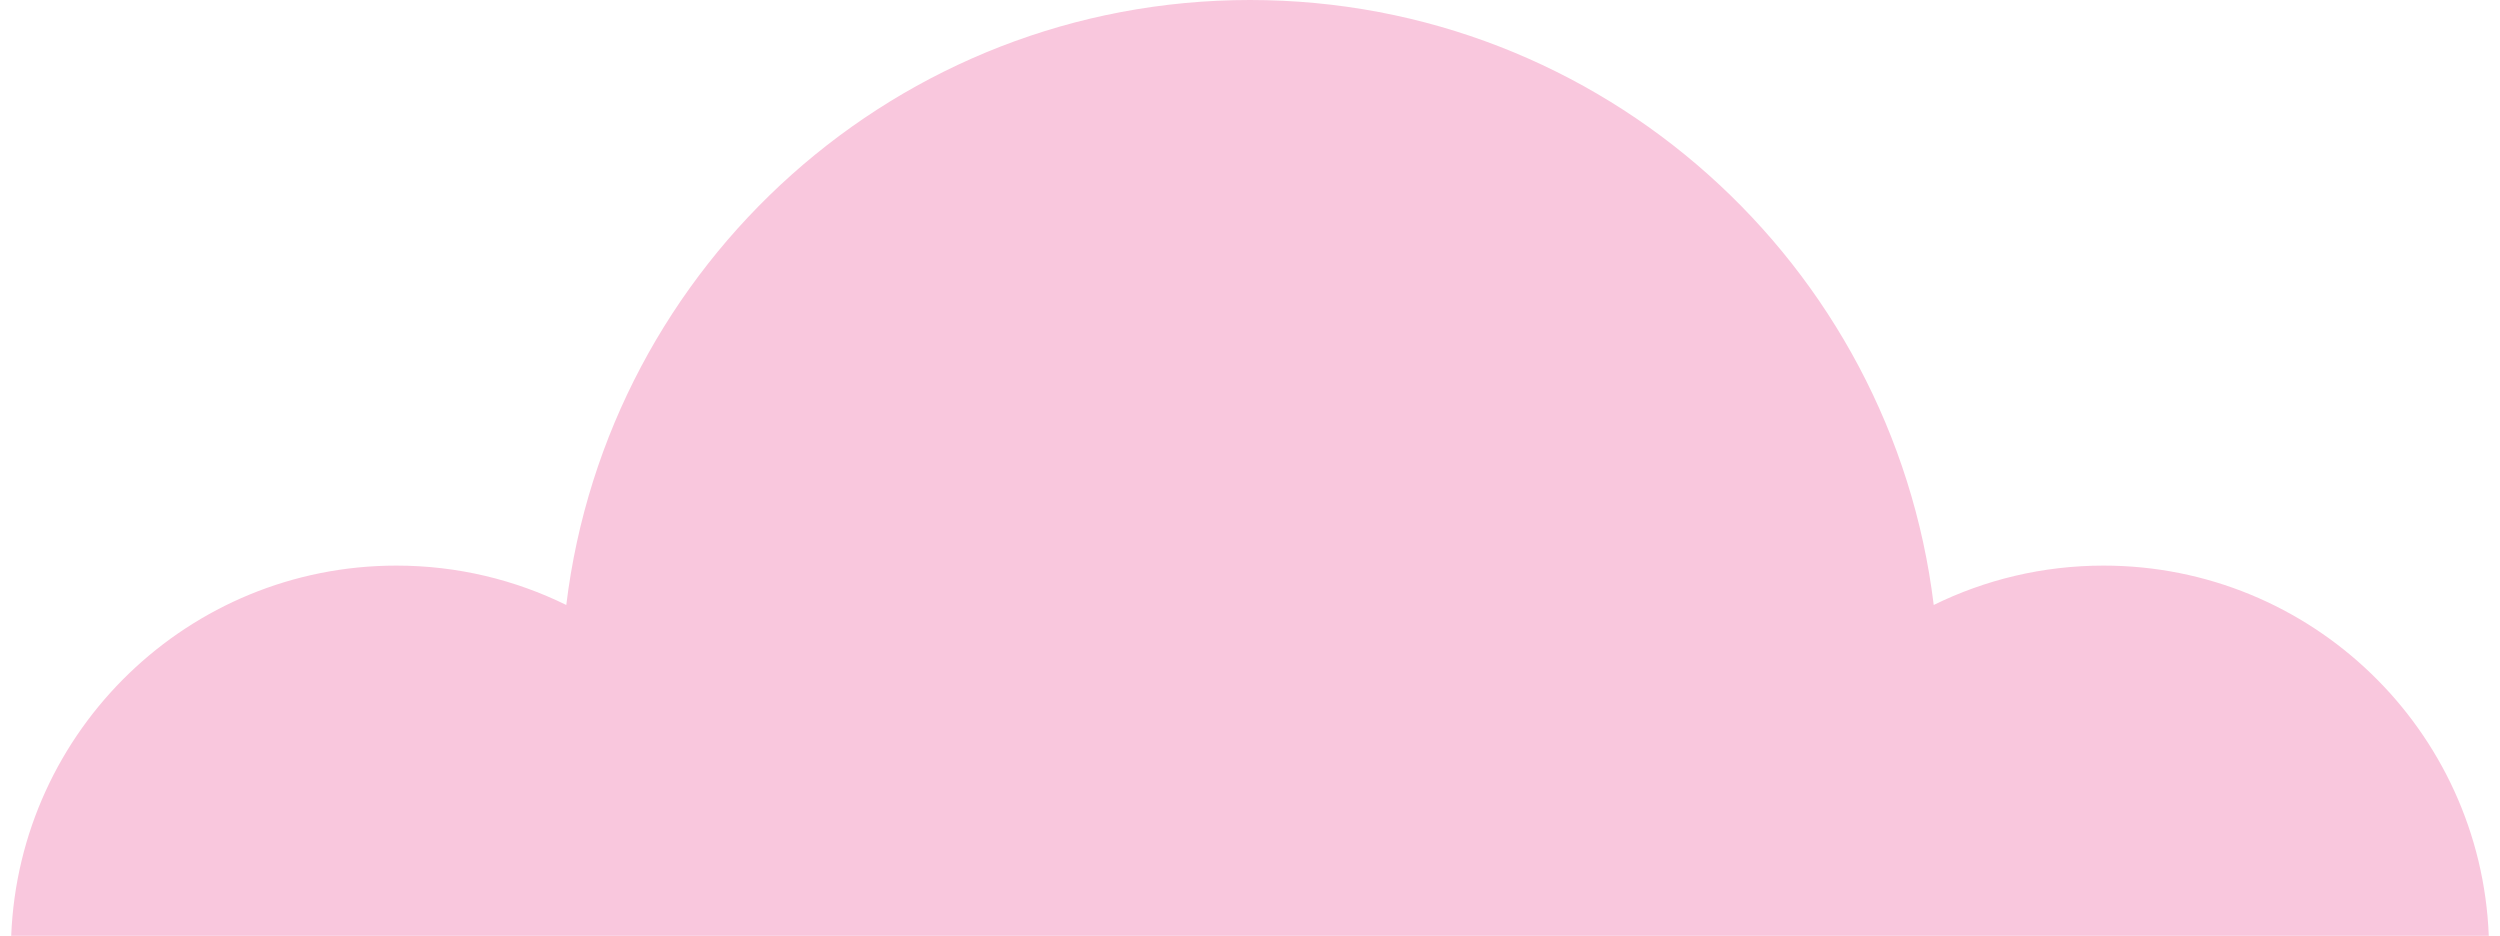 <?xml version="1.0" encoding="utf-8"?>
<!-- Generator: Adobe Illustrator 17.0.0, SVG Export Plug-In . SVG Version: 6.00 Build 0)  -->
<!DOCTYPE svg PUBLIC "-//W3C//DTD SVG 1.1//EN" "http://www.w3.org/Graphics/SVG/1.1/DTD/svg11.dtd">
<svg version="1.1" id="Layer_1" xmlns="http://www.w3.org/2000/svg" xmlns:xlink="http://www.w3.org/1999/xlink" x="0px" y="0px"
	 width="1114.53px" height="417.194px" viewBox="0 0 1114.53 417.194" enable-background="new 0 0 1114.53 417.194"
	 xml:space="preserve">
<path fill="#F9C7DD" d="M1109.53,417.194c-3.615-91.757-79.104-165.044-171.747-165.044c-27.174,0-52.862,6.328-75.708,17.554
	C843.584,117.745,714.217,0,557.265,0c-156.952,0-286.319,117.745-304.81,269.705c-22.846-11.226-48.534-17.554-75.708-17.554
	C84.104,252.151,8.615,325.438,5,417.194H1109.53z"/>
</svg>
